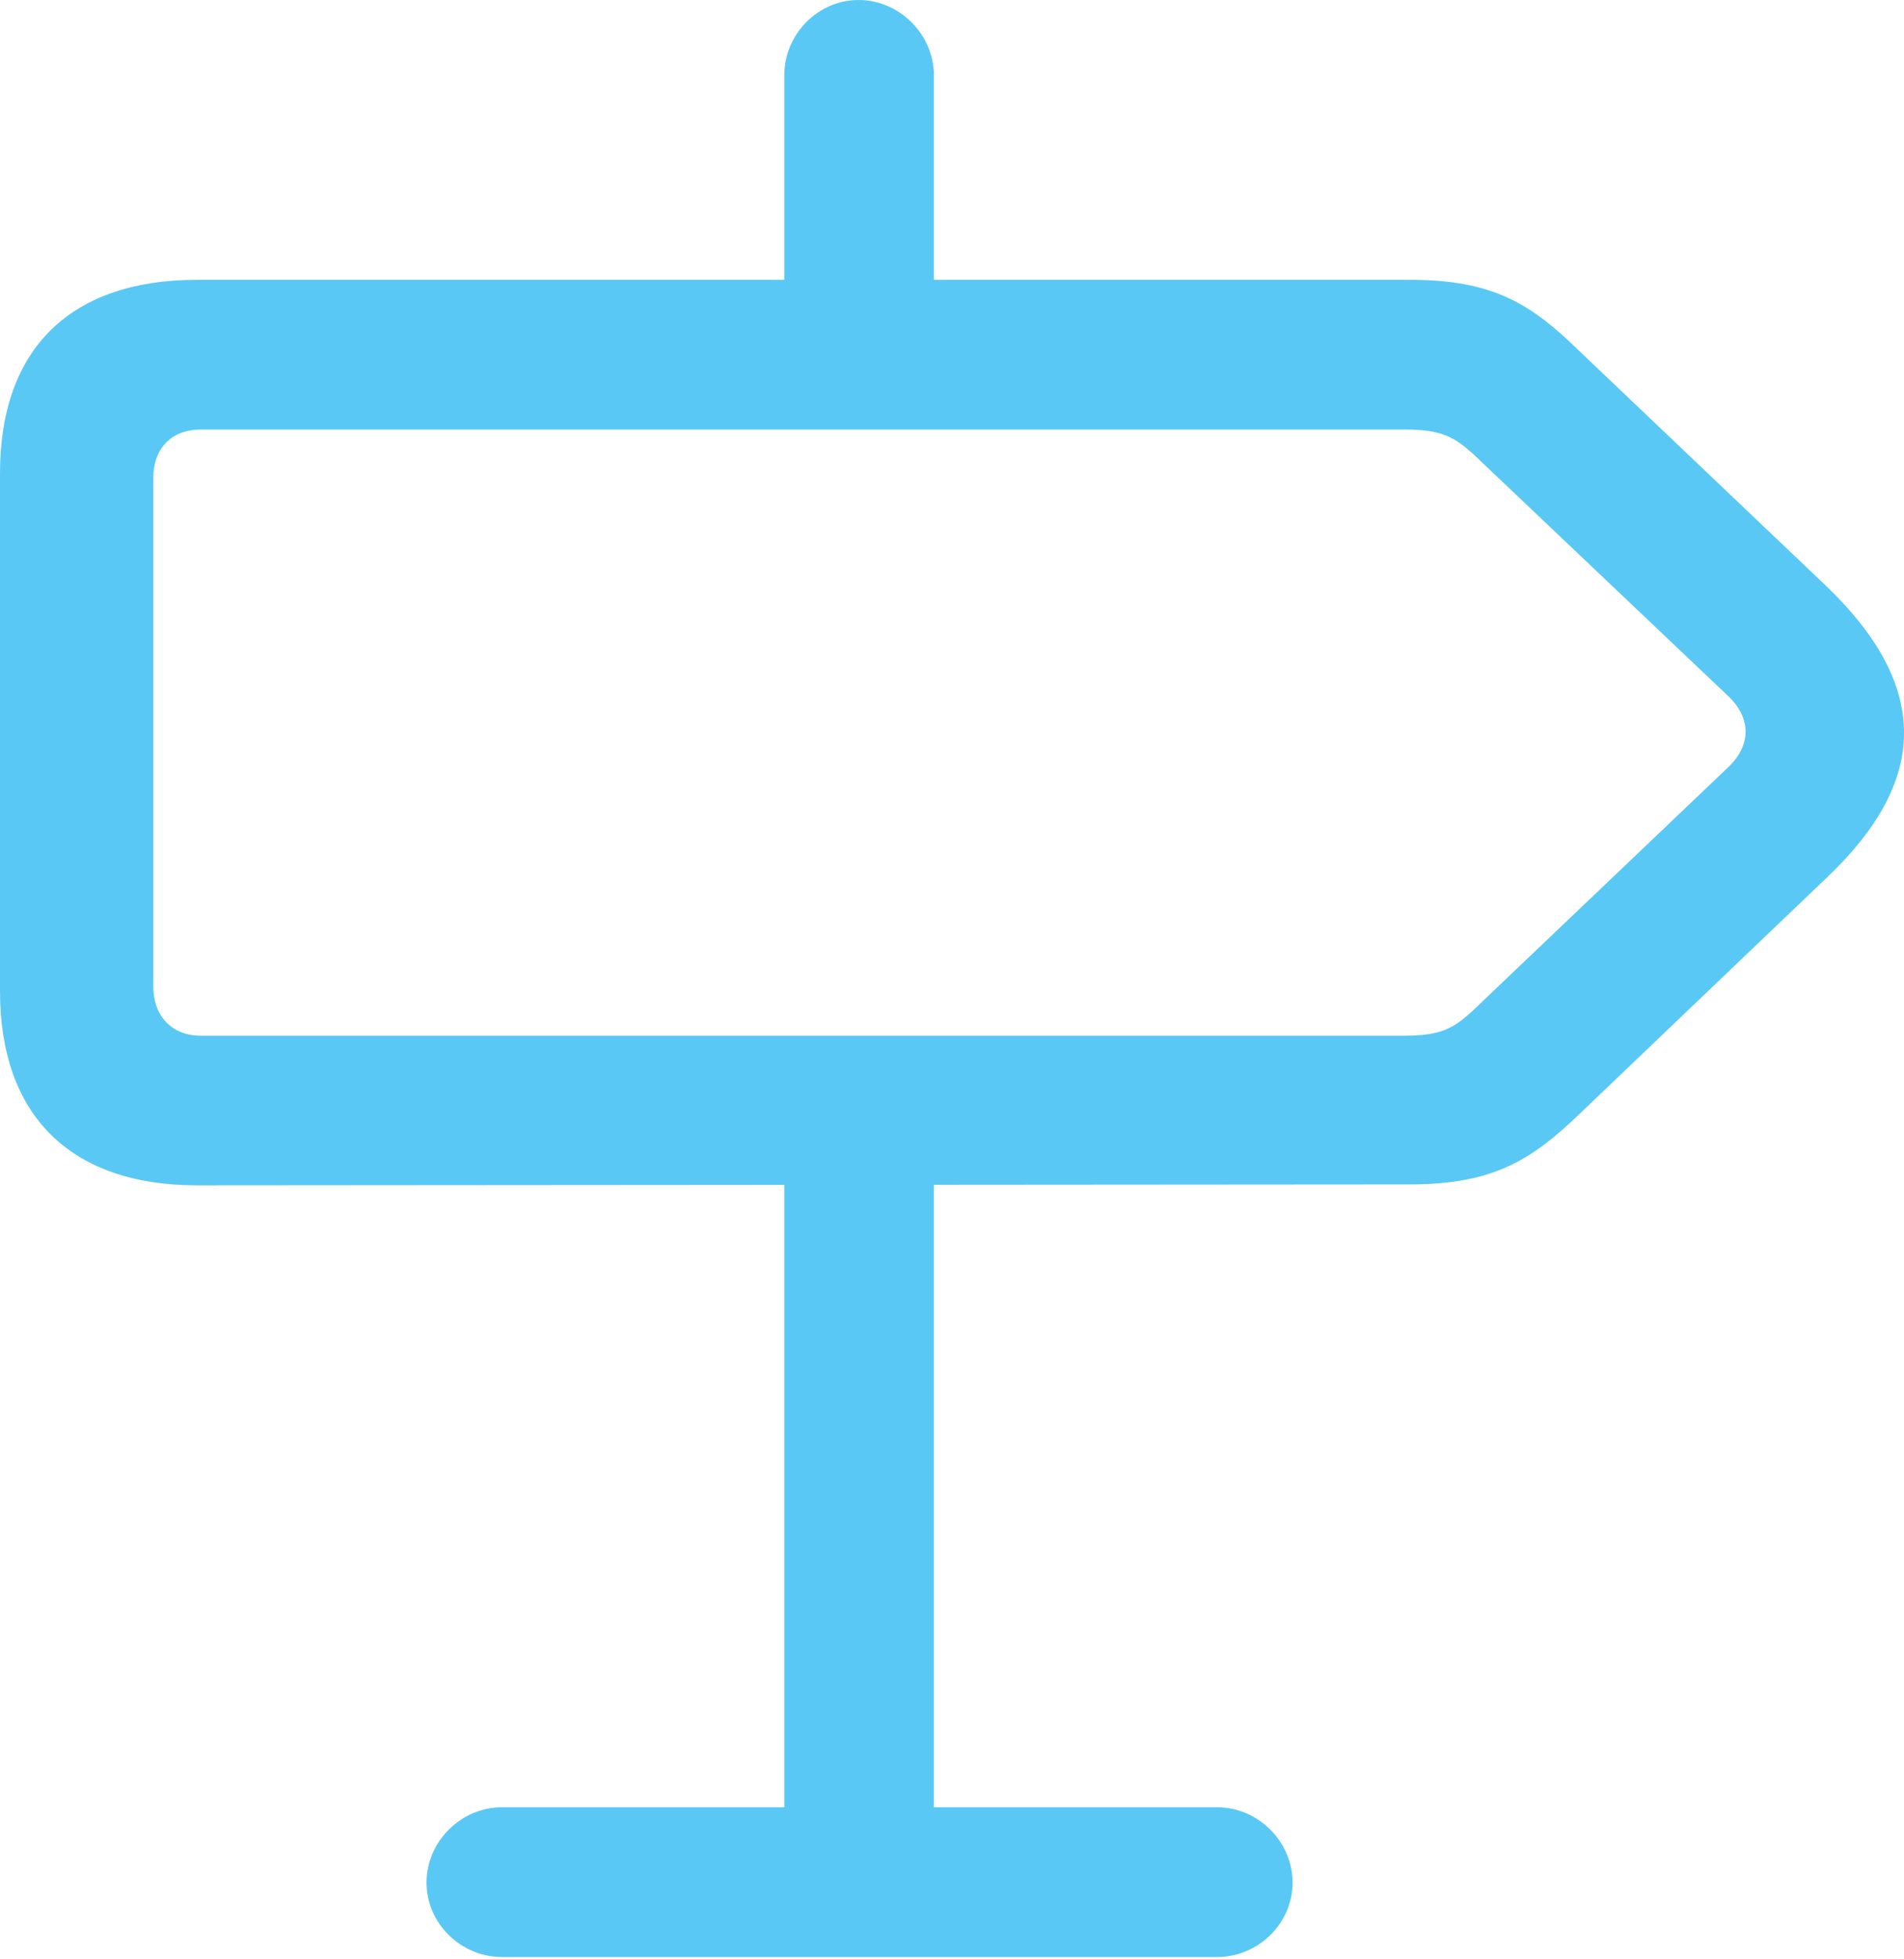 <?xml version="1.0" encoding="UTF-8"?>
<!--Generator: Apple Native CoreSVG 175.5-->
<!DOCTYPE svg
PUBLIC "-//W3C//DTD SVG 1.1//EN"
       "http://www.w3.org/Graphics/SVG/1.1/DTD/svg11.dtd">
<svg version="1.1" xmlns="http://www.w3.org/2000/svg" xmlns:xlink="http://www.w3.org/1999/xlink" width="25.012" height="25.72">
 <g>
  <rect height="25.72" opacity="0" width="25.012" x="0" y="0"/>
  <path d="M2.588 15.564L18.518 15.552C19.629 15.552 20.129 15.222 20.752 14.624L24.011 11.511C25.33 10.254 25.366 9.021 23.999 7.703L20.752 4.614C20.129 4.004 19.629 3.674 18.53 3.674L2.588 3.674C0.928 3.674 0 4.578 0 6.213L0 13.013C0 14.648 0.928 15.564 2.588 15.564ZM2.637 13.599C2.258 13.599 2.014 13.342 2.014 12.952L2.014 6.274C2.014 5.884 2.258 5.64 2.637 5.64L18.469 5.64C18.945 5.64 19.116 5.75 19.348 5.957L22.693 9.131C23.01 9.424 23.01 9.79 22.693 10.083L19.336 13.281C19.104 13.489 18.945 13.599 18.457 13.599ZM10.303 5.212L12.268 5.212L12.268 0.989C12.268 0.452 11.816 0 11.279 0C10.742 0 10.303 0.452 10.303 0.989ZM10.303 14.868L10.303 25.635L12.268 25.635L12.268 14.868ZM5.603 24.719C5.603 25.256 6.055 25.696 6.592 25.696L15.991 25.696C16.528 25.696 16.98 25.256 16.98 24.719C16.98 24.182 16.528 23.73 15.991 23.73L6.592 23.73C6.055 23.73 5.603 24.182 5.603 24.719Z" fill="#5ac8f5"/>
 </g>
</svg>
